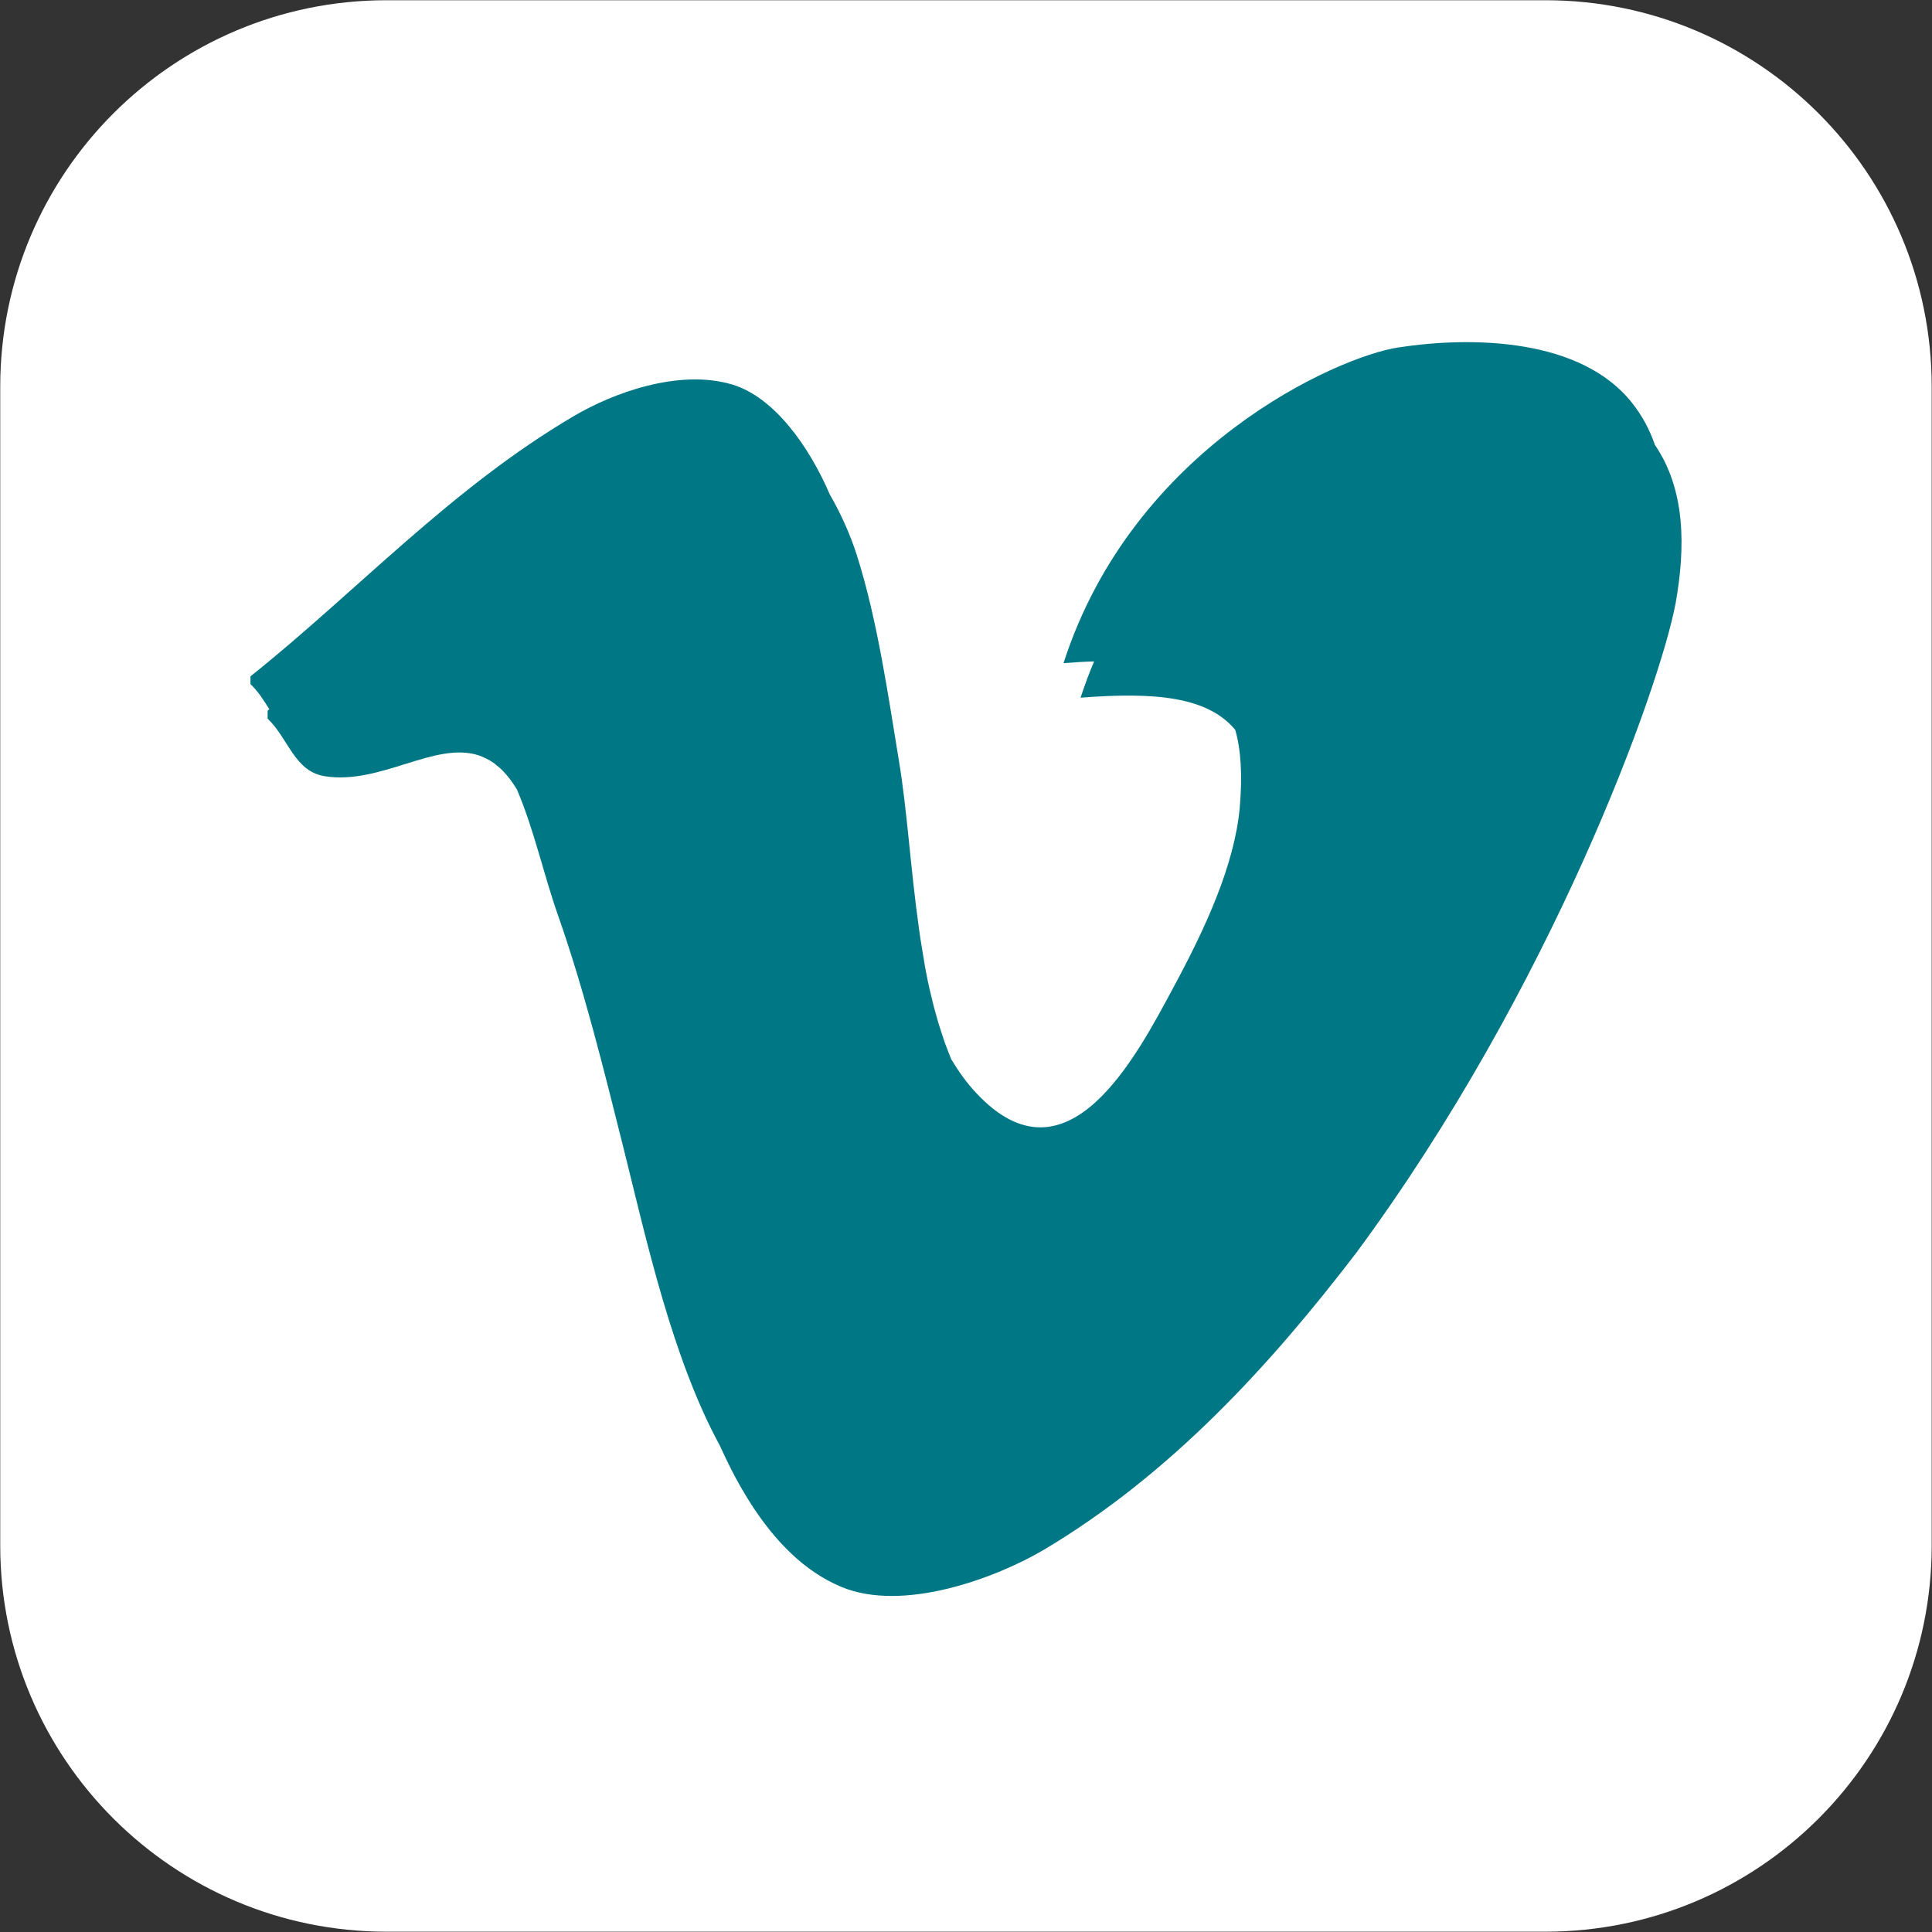 <?xml version="1.0" encoding="utf-8"?>
<!-- Generator: Adobe Illustrator 16.0.4, SVG Export Plug-In . SVG Version: 6.00 Build 0)  -->
<!DOCTYPE svg PUBLIC "-//W3C//DTD SVG 1.1//EN" "http://www.w3.org/Graphics/SVG/1.1/DTD/svg11.dtd">
<svg version="1.1" id="Layer_1" xmlns="http://www.w3.org/2000/svg" xmlns:xlink="http://www.w3.org/1999/xlink" x="0px" y="0px"
	 width="25px" height="25px" viewBox="0 0 25 25" enable-background="new 0 0 25 25" xml:space="preserve">
<rect x="0" y="0" width="25" height="25" fill="#333333" stroke="none"/>
<path fill="#FFFFFF" d="M24.996,20c0,2.758-2.237,4.996-4.999,4.996H5.002c-2.76,0-4.999-2.238-4.999-4.996V5.003
	c0-2.762,2.239-5,4.999-5h14.995c2.762,0,4.999,2.238,4.999,5V20L24.996,20z"/>
<g>
	<g>
		<path fill="#007784" d="M21.682,7.809c-0.211,1.108-1.604,4.98-4.13,8.4c-1.104,1.443-2.394,2.863-4.046,3.846
			c-0.612,0.361-1.818,0.816-2.622,0.478c-0.475-0.199-0.856-0.589-1.17-1.078c-0.086-0.136-0.167-0.274-0.244-0.425
			c-0.05-0.1-0.099-0.2-0.147-0.305v-0.004c-0.62-1.129-0.958-2.674-1.25-3.846c-0.268-1.072-0.521-2.089-0.851-3.027
			c-0.192-0.546-0.308-1.102-0.531-1.628v-0.001C6.636,10.128,6.58,10.052,6.52,9.989C6.492,9.958,6.461,9.93,6.43,9.907
			C6.415,9.892,6.4,9.881,6.384,9.87c-0.061-0.043-0.125-0.072-0.19-0.096c-0.568-0.183-1.263,0.379-1.981,0.272
			C3.811,9.989,3.736,9.56,3.463,9.299V9.196l0.022-0.018C3.415,9.064,3.34,8.947,3.241,8.852v-0.1
			C4.619,7.651,5.833,6.32,7.427,5.383c0.5-0.295,1.352-0.612,2.042-0.409c0.545,0.159,1.002,0.801,1.271,1.43
			c0.002,0,0.004,0.004,0.004,0.005c0.146,0.255,0.265,0.526,0.345,0.78c0.266,0.834,0.409,1.844,0.543,2.655
			c0.106,0.633,0.151,1.406,0.259,2.168c0.012,0.088,0.024,0.172,0.039,0.256c0.013,0.082,0.028,0.168,0.042,0.254
			c0.022,0.121,0.048,0.248,0.079,0.369c0.028,0.123,0.061,0.242,0.095,0.357c0.025,0.08,0.051,0.158,0.076,0.234
			c0.028,0.076,0.057,0.149,0.087,0.225c0.095,0.156,0.2,0.307,0.325,0.438c1.178,1.263,2.077-0.487,2.555-1.377
			c0.416-0.771,0.785-1.578,0.853-2.314c0.036-0.416,0.017-0.75-0.058-1.01c-0.36-0.432-1.045-0.49-2.002-0.416
			c0.055-0.162,0.11-0.318,0.176-0.469c-0.127,0.003-0.26,0.011-0.396,0.022c0.901-2.797,3.549-3.967,4.333-4.085
			c0.964-0.148,2.366-0.118,3.025,0.719c0.132,0.167,0.229,0.349,0.294,0.541C21.812,6.339,21.811,7.083,21.682,7.809z"/>
	</g>
</g>
</svg>
